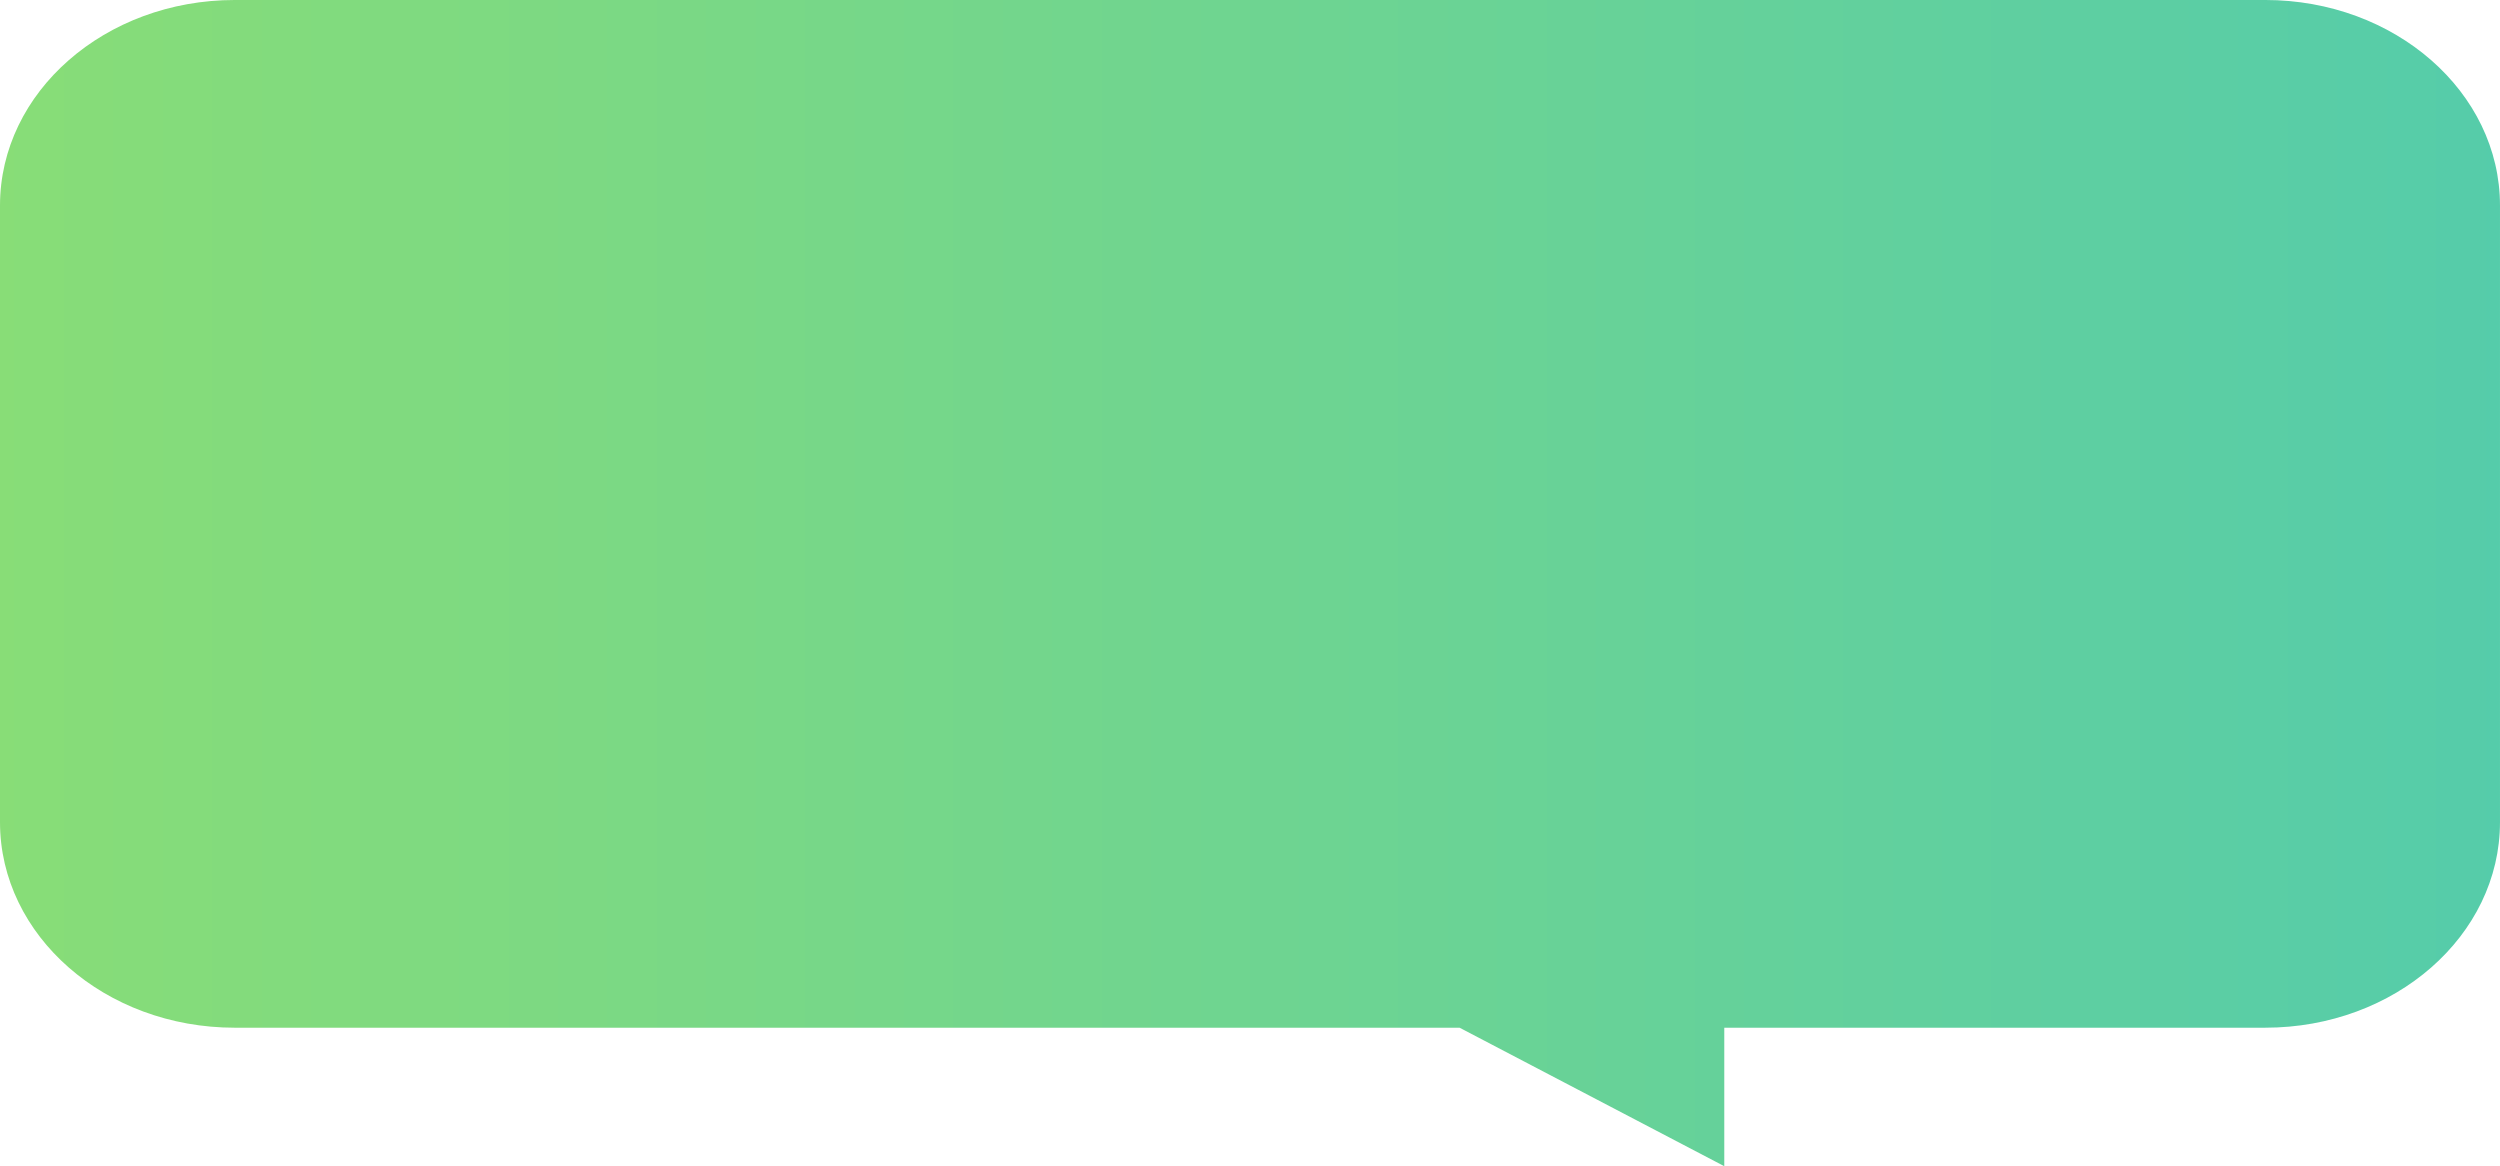 <svg xmlns="http://www.w3.org/2000/svg" xmlns:xlink="http://www.w3.org/1999/xlink" width="218.931" height="102.126" viewBox="0 0 218.931 102.126">
  <defs>
    <linearGradient id="linear-gradient" y1="0.5" x2="1" y2="0.5" gradientUnits="objectBoundingBox">
      <stop offset="0" stop-color="#8d7"/>
      <stop offset="1" stop-color="#5ca"/>
    </linearGradient>
  </defs>
  <path id="Union_21" data-name="Union 21" d="M324.566,11329H217.308c-11.357,0-20.561-8.058-20.561-18v-54c0-9.941,9.2-18,20.561-18H395.113c11.357,0,20.564,8.058,20.564,18v54c0,9.942-9.208,18-20.564,18H347.746v12.128Z" transform="translate(-196.747 -11239.001)" fill="url(#linear-gradient)"/>
</svg>
